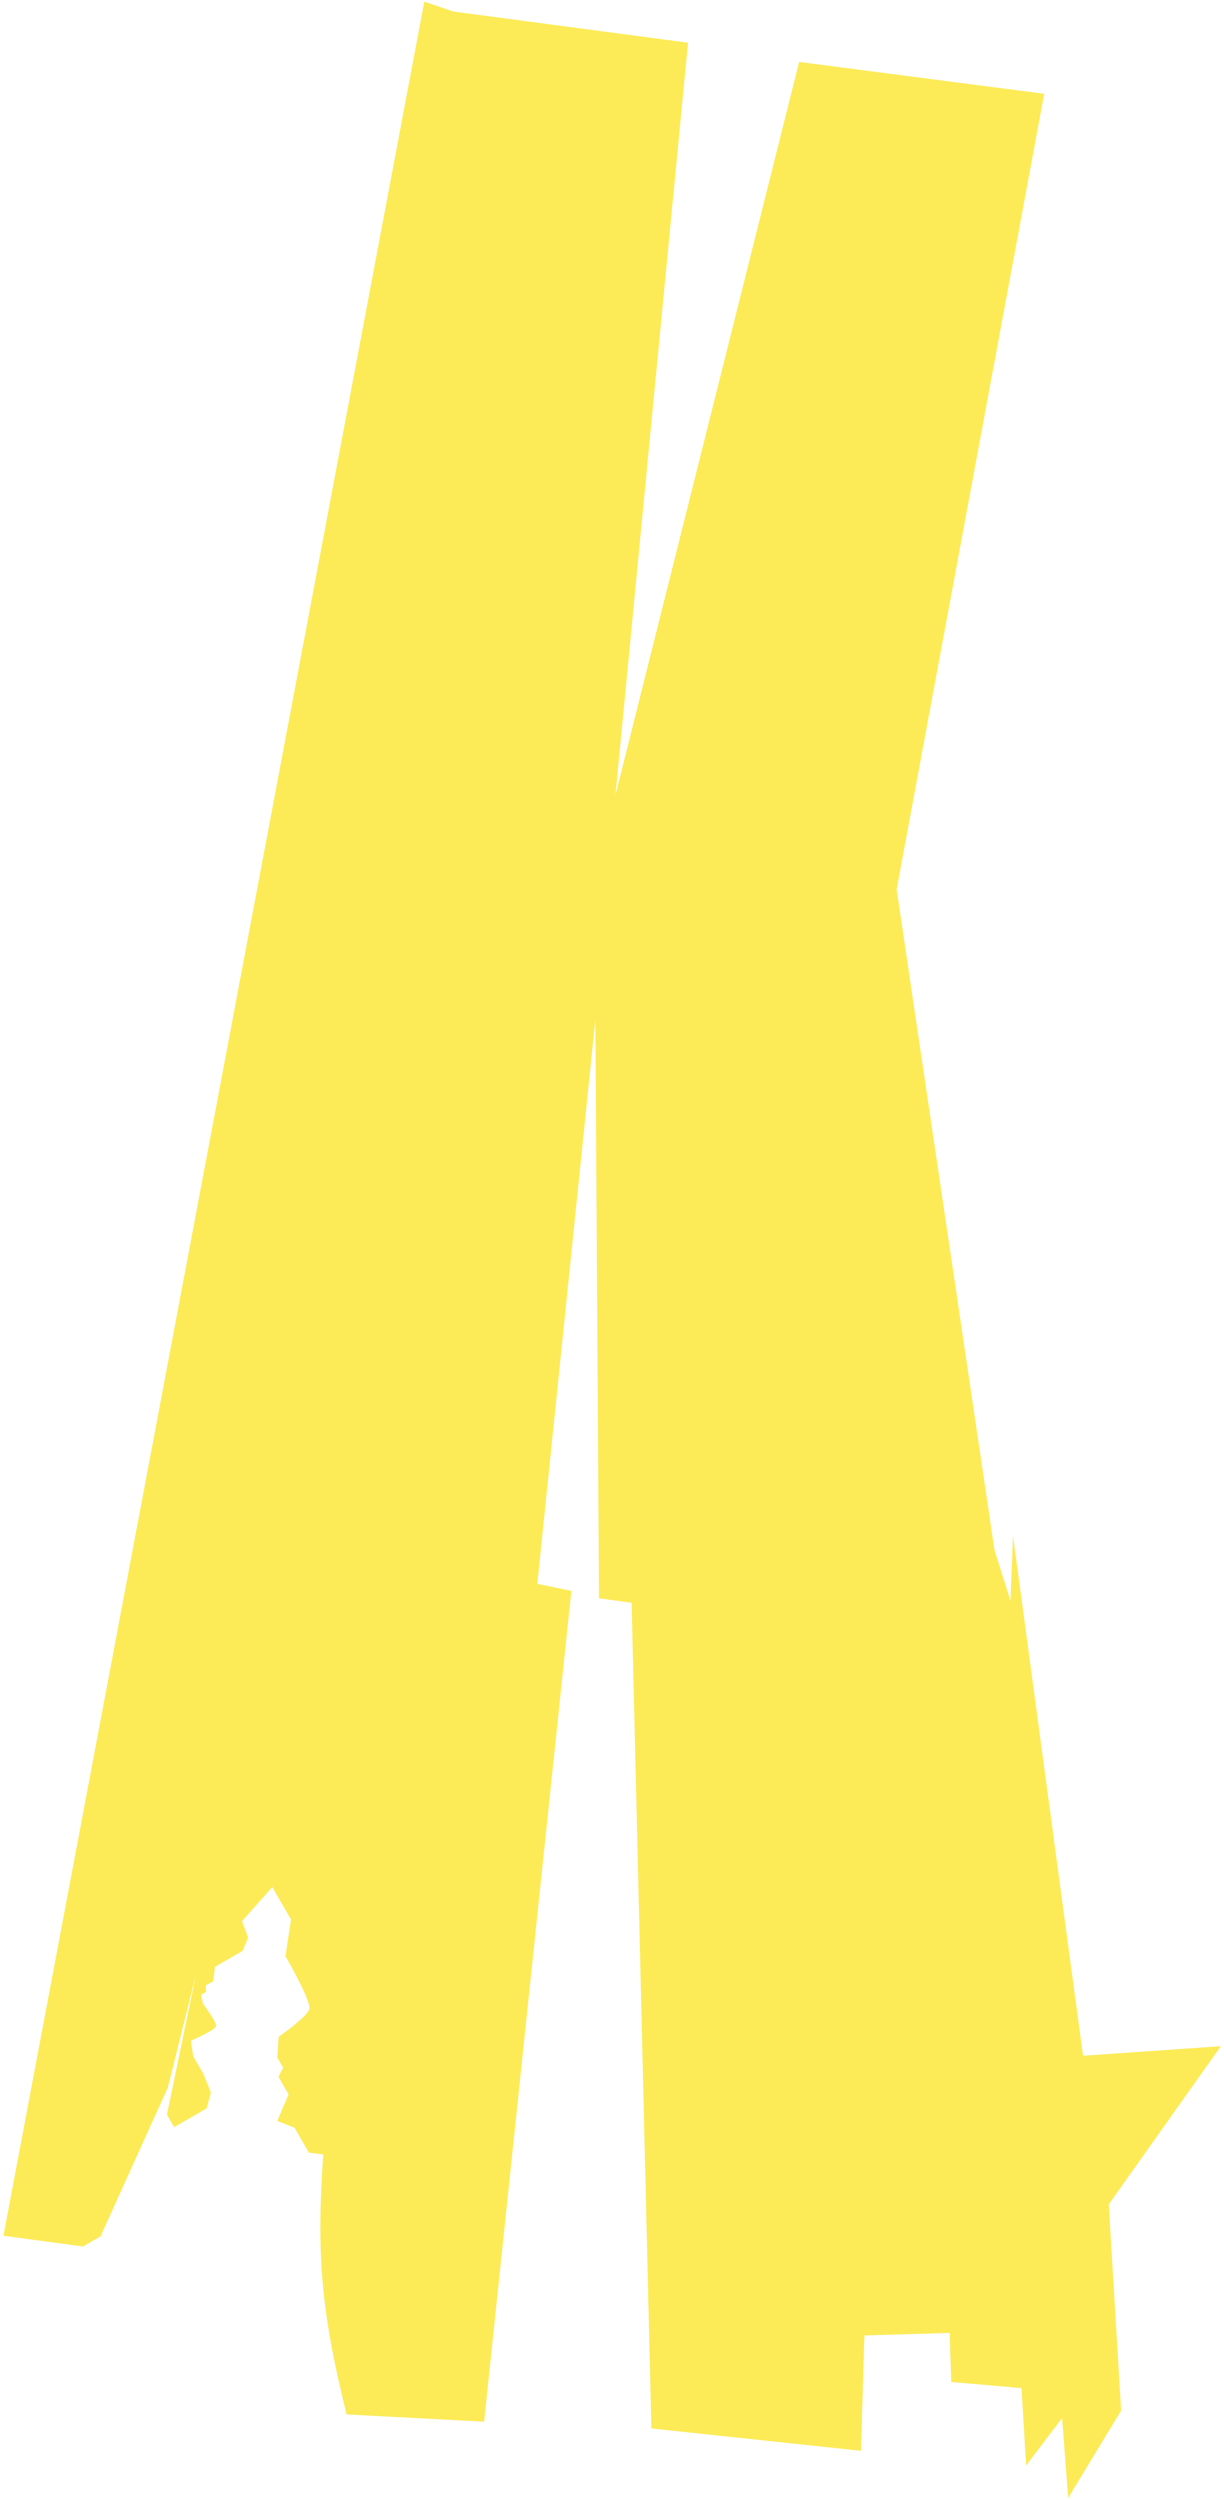 <svg width="241" height="492" viewBox="0 0 241 492" fill="none" xmlns="http://www.w3.org/2000/svg">
<path d="M83.543 0.318L0.68 440.019L16.343 442.135L19.788 440.145L33.054 410.825L38.596 388.591L32.867 416.185L34.288 418.646L40.688 414.951L41.52 411.845L40.023 408.115L38.033 404.669L37.596 401.639C37.596 401.639 42.311 399.574 42.519 398.797C42.727 398.02 39.961 394.366 39.961 394.366L39.601 392.605L40.586 392.037L40.509 390.768L41.986 389.915L42.326 387.094L47.741 383.967L48.858 381.353L47.645 378.115L53.608 371.391L57.303 377.79L56.207 384.987C56.207 384.987 61.323 393.848 60.907 395.401C60.49 396.954 54.867 400.857 54.867 400.857L54.603 404.948L55.74 406.917L54.832 408.754L56.822 412.2L54.589 417.428L57.979 418.752L60.821 423.675L63.643 424.015C62.296 443.549 63.171 454.73 68.242 475.183L95.323 476.614L112.504 313.101L105.8 311.721L117.222 200.761L117.94 314.557L124.36 315.445L128.256 477.948L169.523 482.347L170.197 459.64L186.976 459.143L187.301 468.801L201.126 470.008L202.039 485.234L209.119 475.895L210.317 491.613L220.746 474.433L218.309 433.832L240.381 402.71L213.244 404.594L199.462 302.279L198.955 315.043L195.808 305.045L176.545 175.044L205.602 18.459L157.347 12.187L121.184 156.465L135.473 8.406L89.263 2.266L83.543 0.318Z" fill="#FCEB57"/>
</svg>
